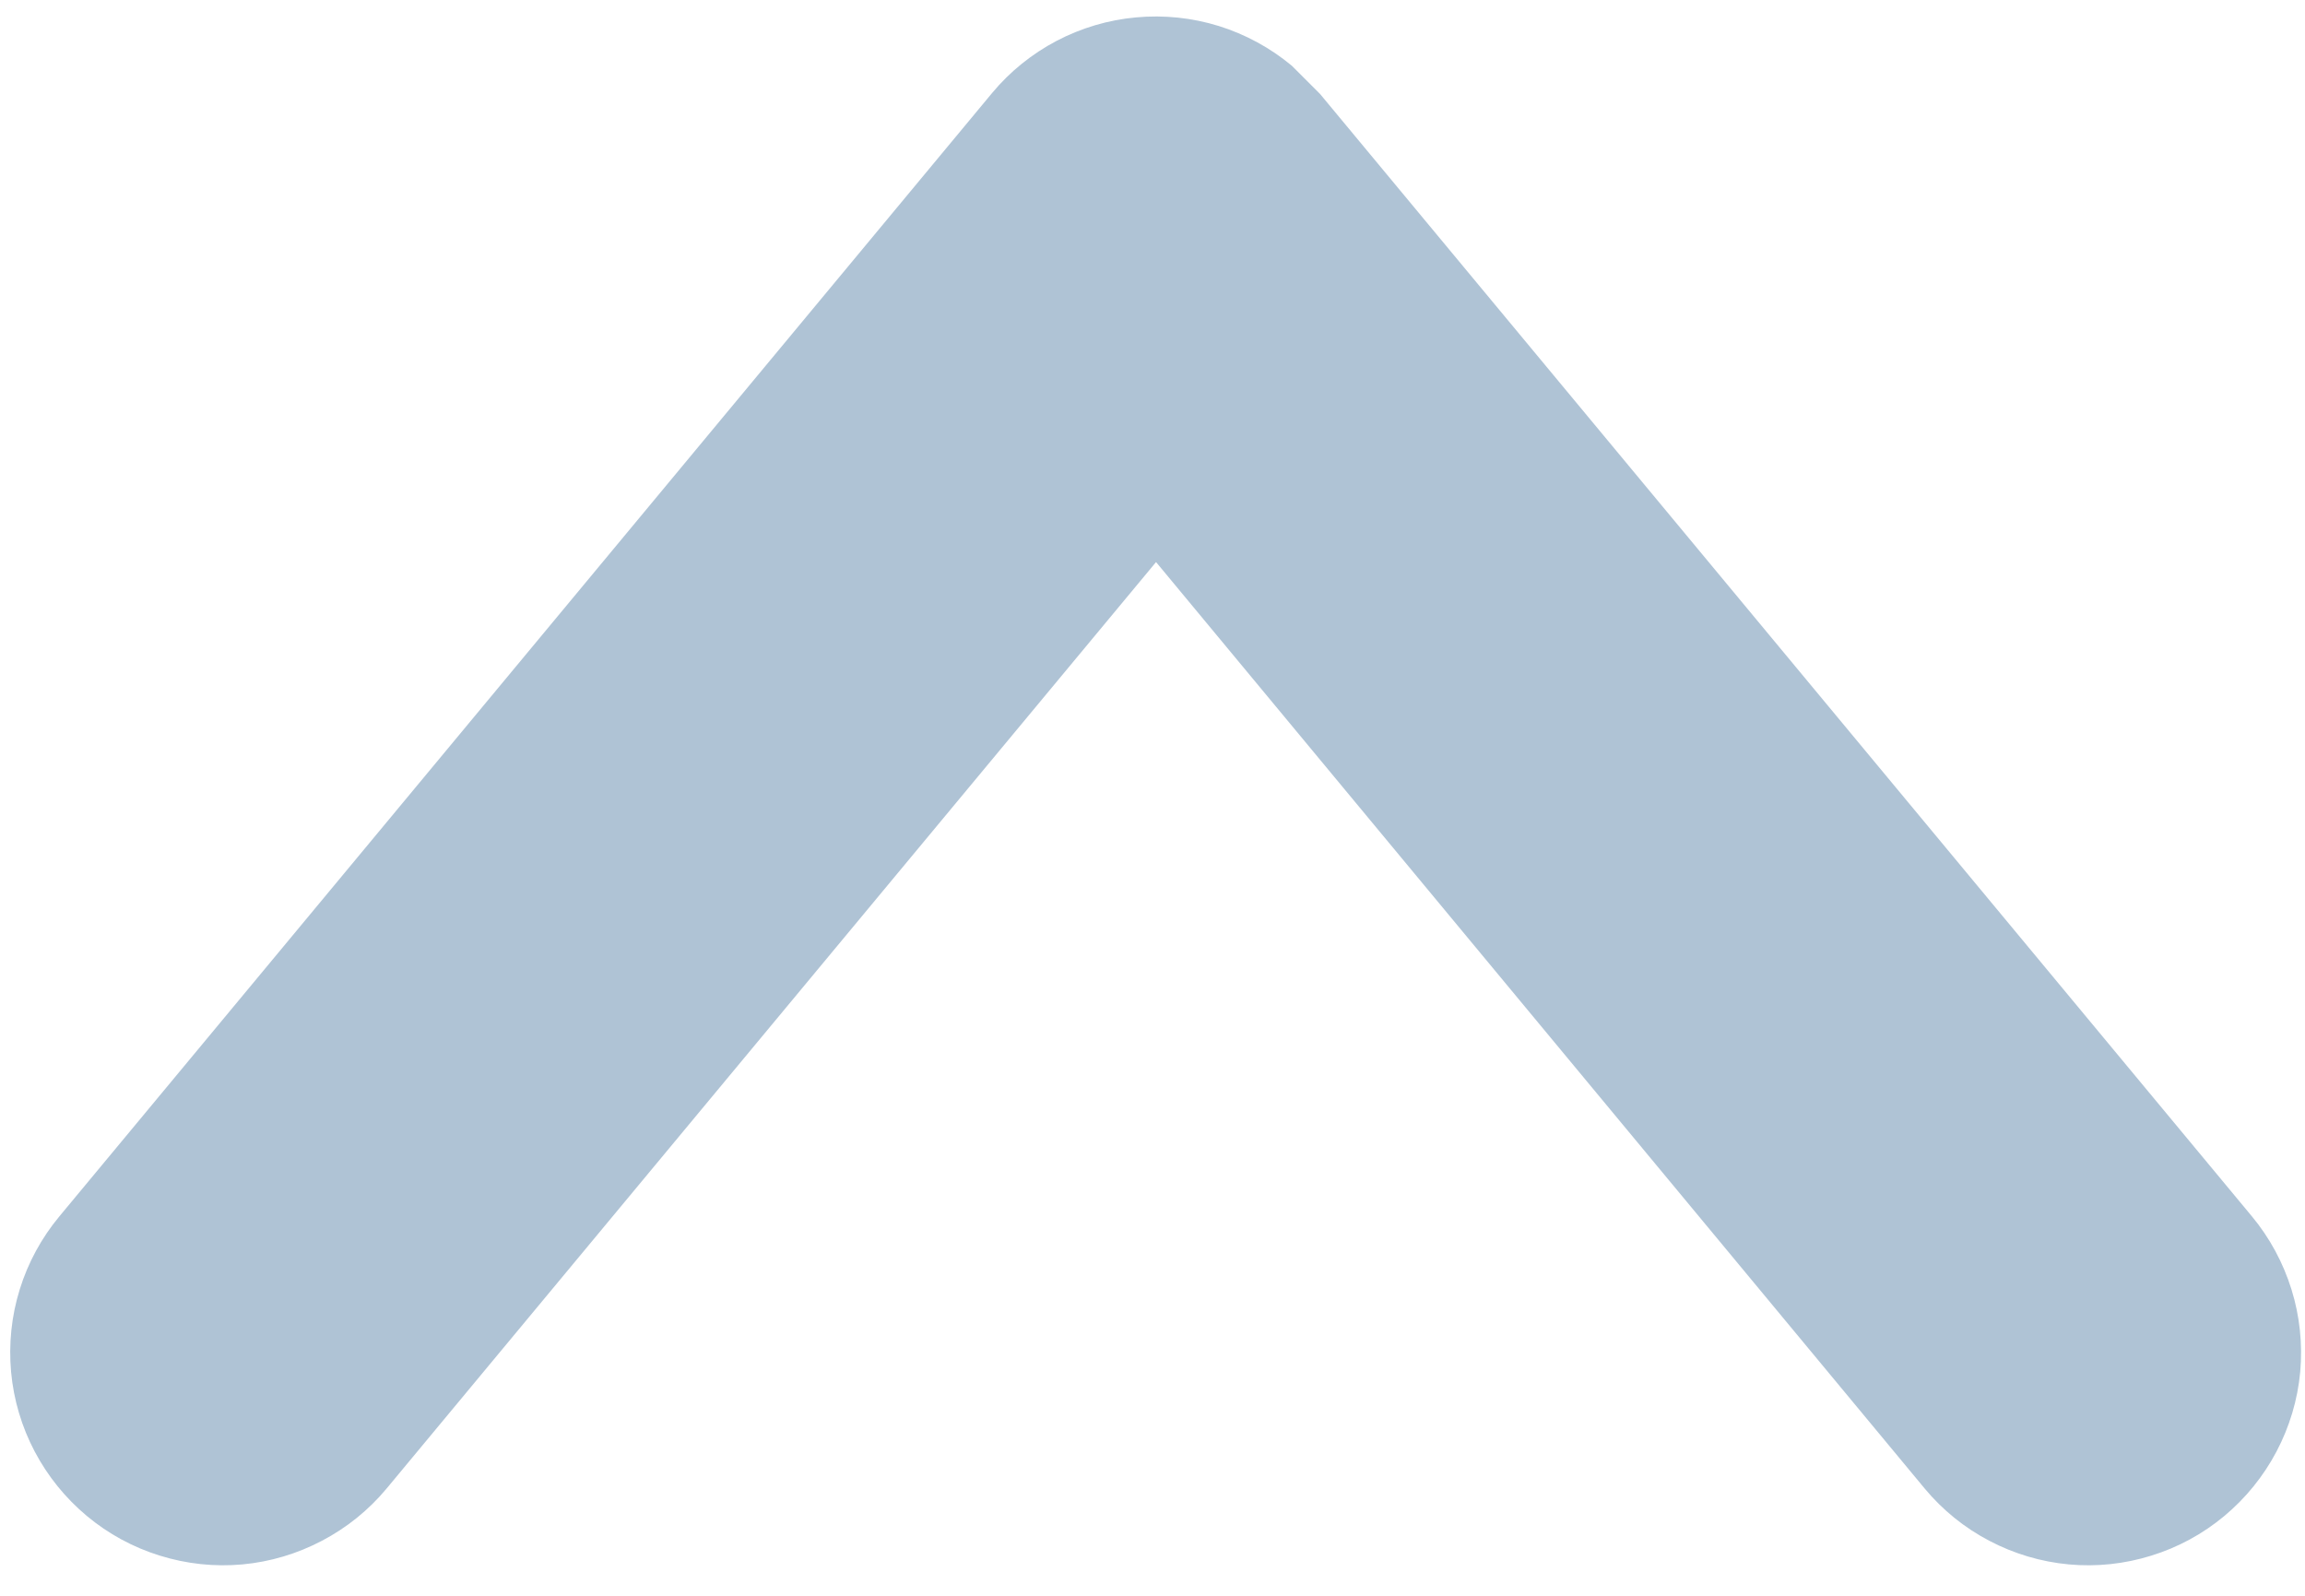 <svg width="26" height="18" viewBox="0 0 26 18" fill="none" xmlns="http://www.w3.org/2000/svg">
<path fill-rule="evenodd" clip-rule="evenodd" d="M0.67 13.72C0.469 13.962 0.316 14.242 0.223 14.543C0.129 14.844 0.097 15.161 0.125 15.475C0.154 15.789 0.244 16.093 0.391 16.372C0.538 16.651 0.738 16.898 0.98 17.1C1.222 17.302 1.502 17.454 1.803 17.547C2.104 17.641 2.421 17.675 2.735 17.646C3.049 17.617 3.353 17.526 3.632 17.379C3.911 17.233 4.159 17.033 4.361 16.79L13.04 6.34L21.71 16.79C21.912 17.033 22.159 17.233 22.438 17.379C22.717 17.526 23.022 17.617 23.336 17.646C23.65 17.675 23.966 17.641 24.267 17.547C24.568 17.454 24.848 17.302 25.09 17.1C25.332 16.898 25.532 16.651 25.679 16.372C25.826 16.093 25.917 15.789 25.946 15.475C25.974 15.161 25.941 14.844 25.847 14.543C25.753 14.242 25.602 13.962 25.401 13.72L14.89 1.06L14.571 0.741C14.328 0.539 14.048 0.387 13.747 0.293C13.446 0.2 13.13 0.167 12.816 0.196C12.502 0.224 12.197 0.315 11.918 0.461C11.639 0.608 11.391 0.808 11.19 1.05L0.67 13.72Z" fill="#AFC3D5"/>
</svg>
